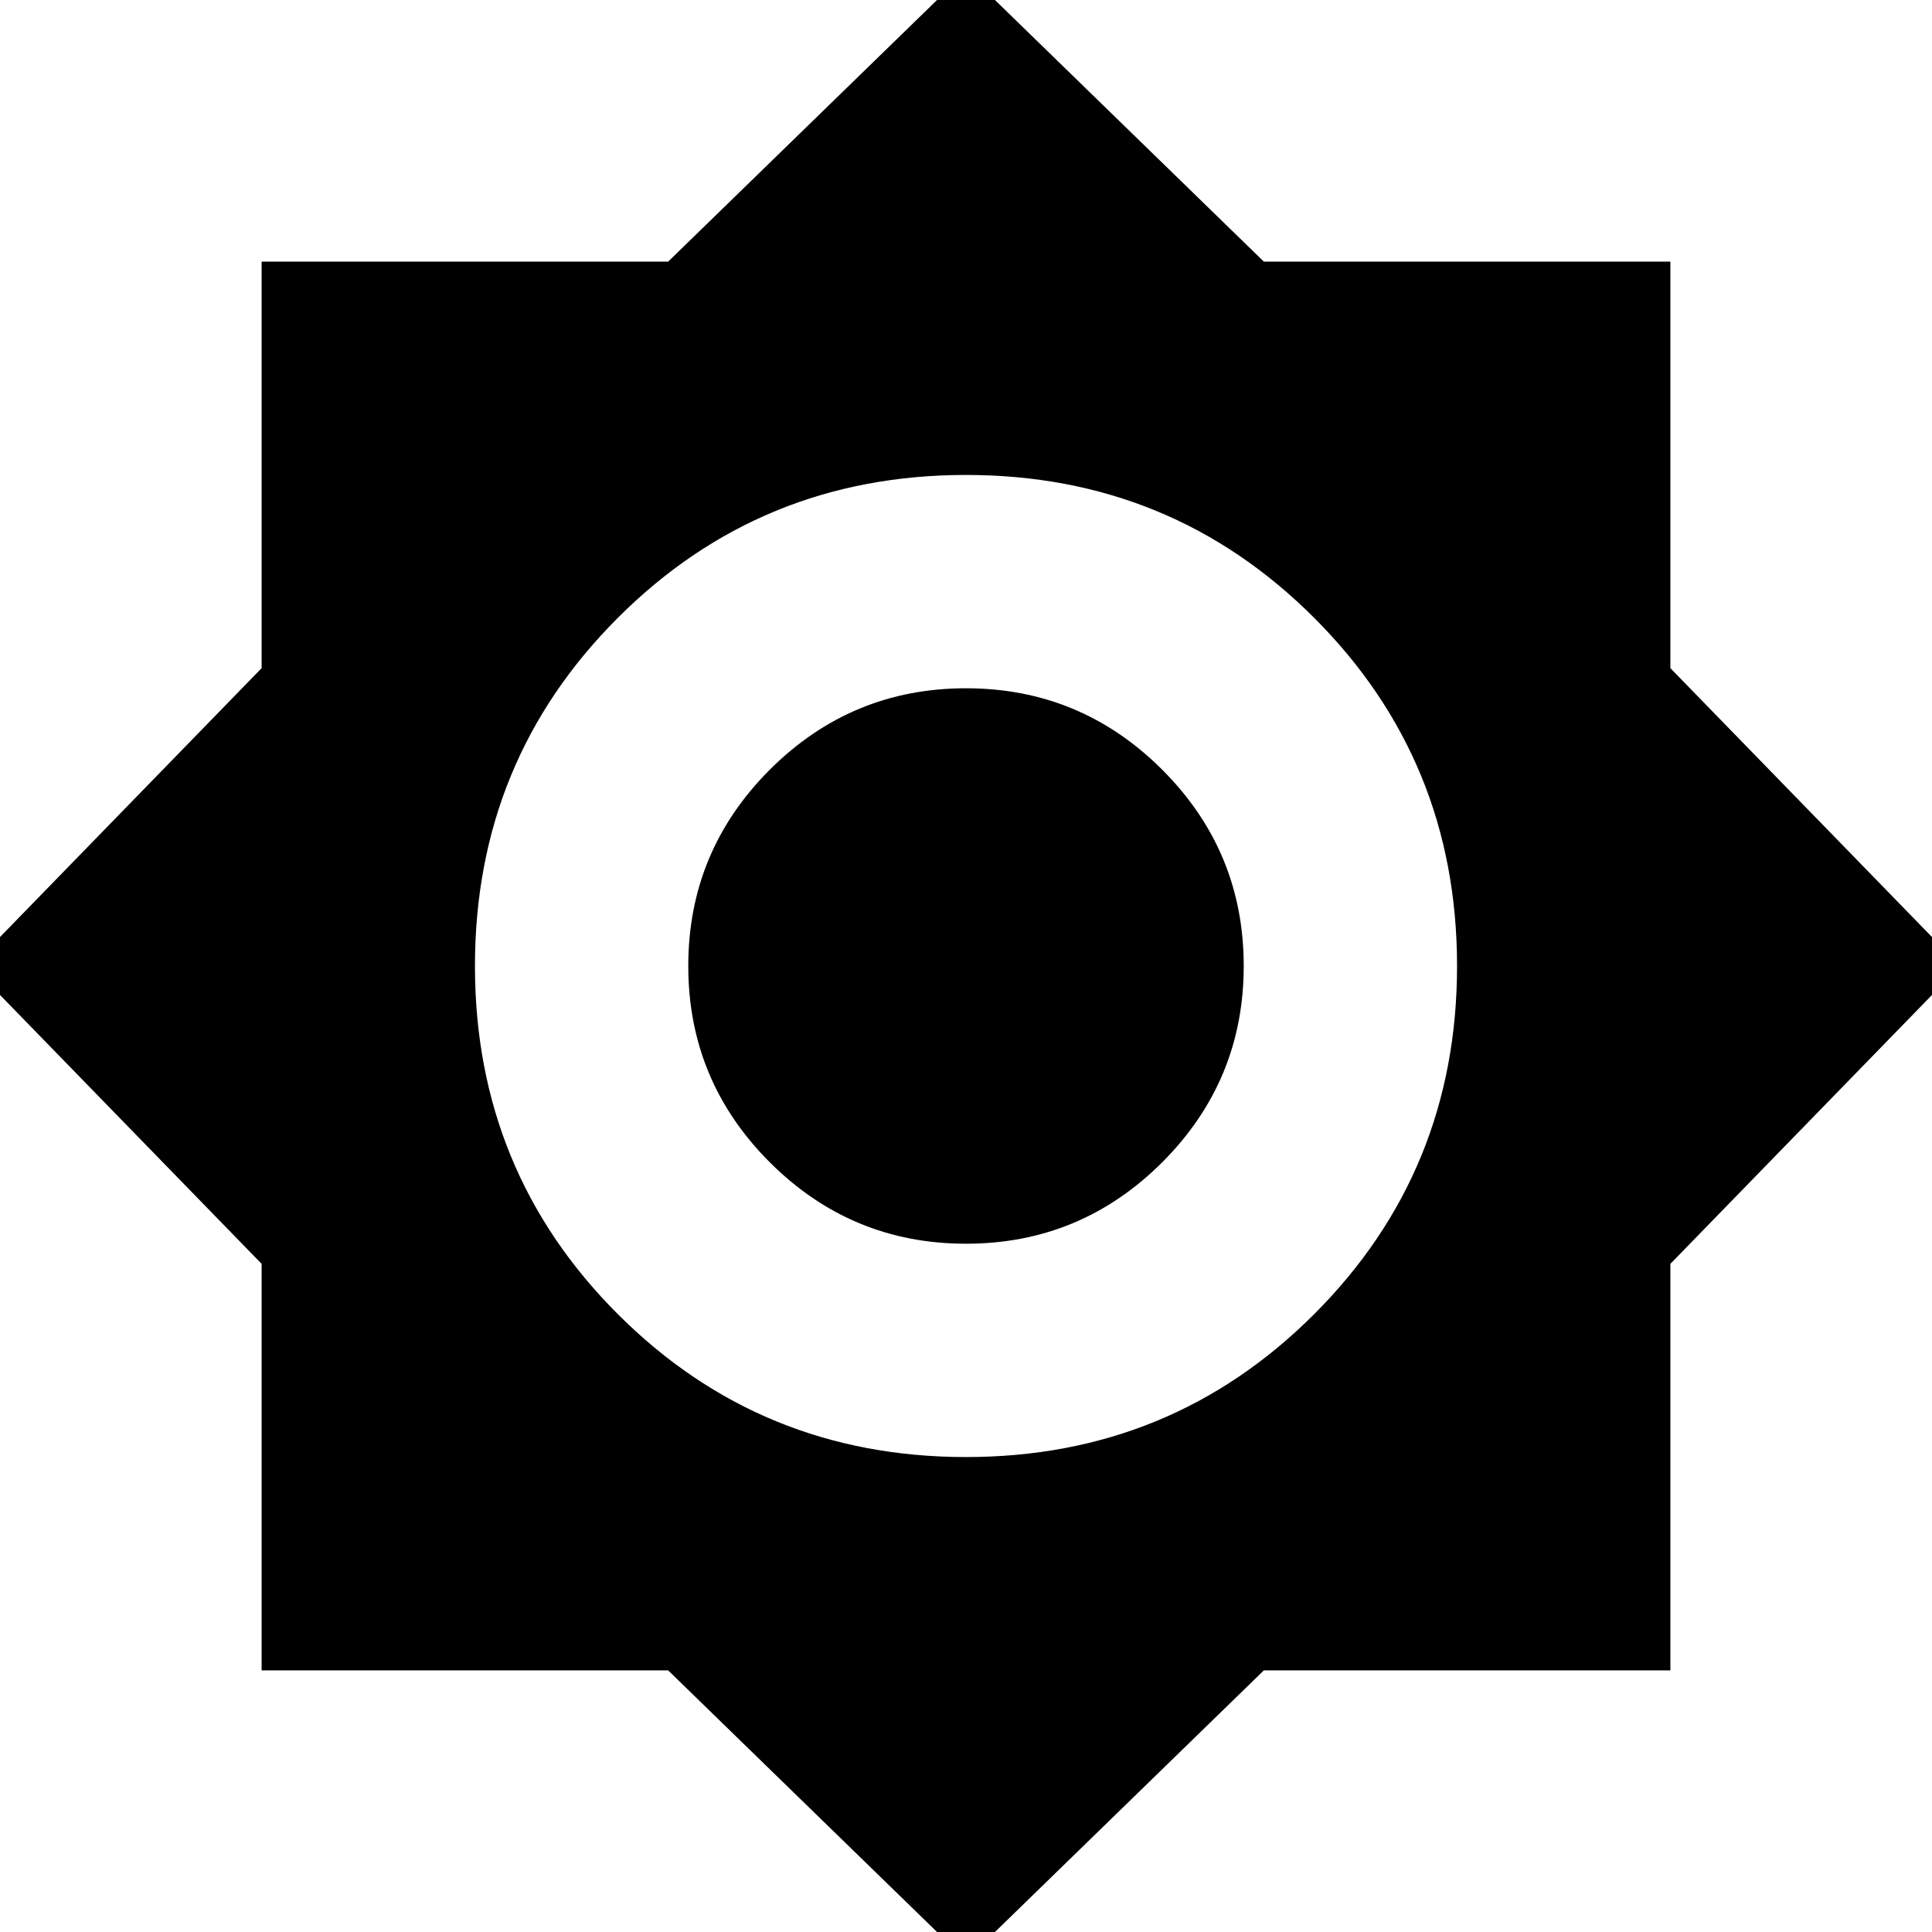 <svg xmlns="http://www.w3.org/2000/svg" height="24" width="24"><path d="m12 24.35-3.7-3.6H3.25V15.7L-.35 12l3.6-3.7V3.25H8.3L12-.35l3.7 3.6h5.05V8.3l3.6 3.7-3.6 3.7v5.05H15.7Zm0-6.25q2.55 0 4.325-1.775Q18.1 14.55 18.1 12q0-2.55-1.775-4.325Q14.55 5.9 12 5.9q-2.55 0-4.325 1.775Q5.9 9.45 5.9 12q0 2.55 1.775 4.325Q9.45 18.1 12 18.1Zm0-2.65q-1.425 0-2.438-1.012Q8.55 13.425 8.55 12q0-1.425 1.012-2.438Q10.575 8.55 12 8.55q1.425 0 2.438 1.012Q15.45 10.575 15.45 12q0 1.425-1.012 2.438Q13.425 15.45 12 15.45Z"/></svg>